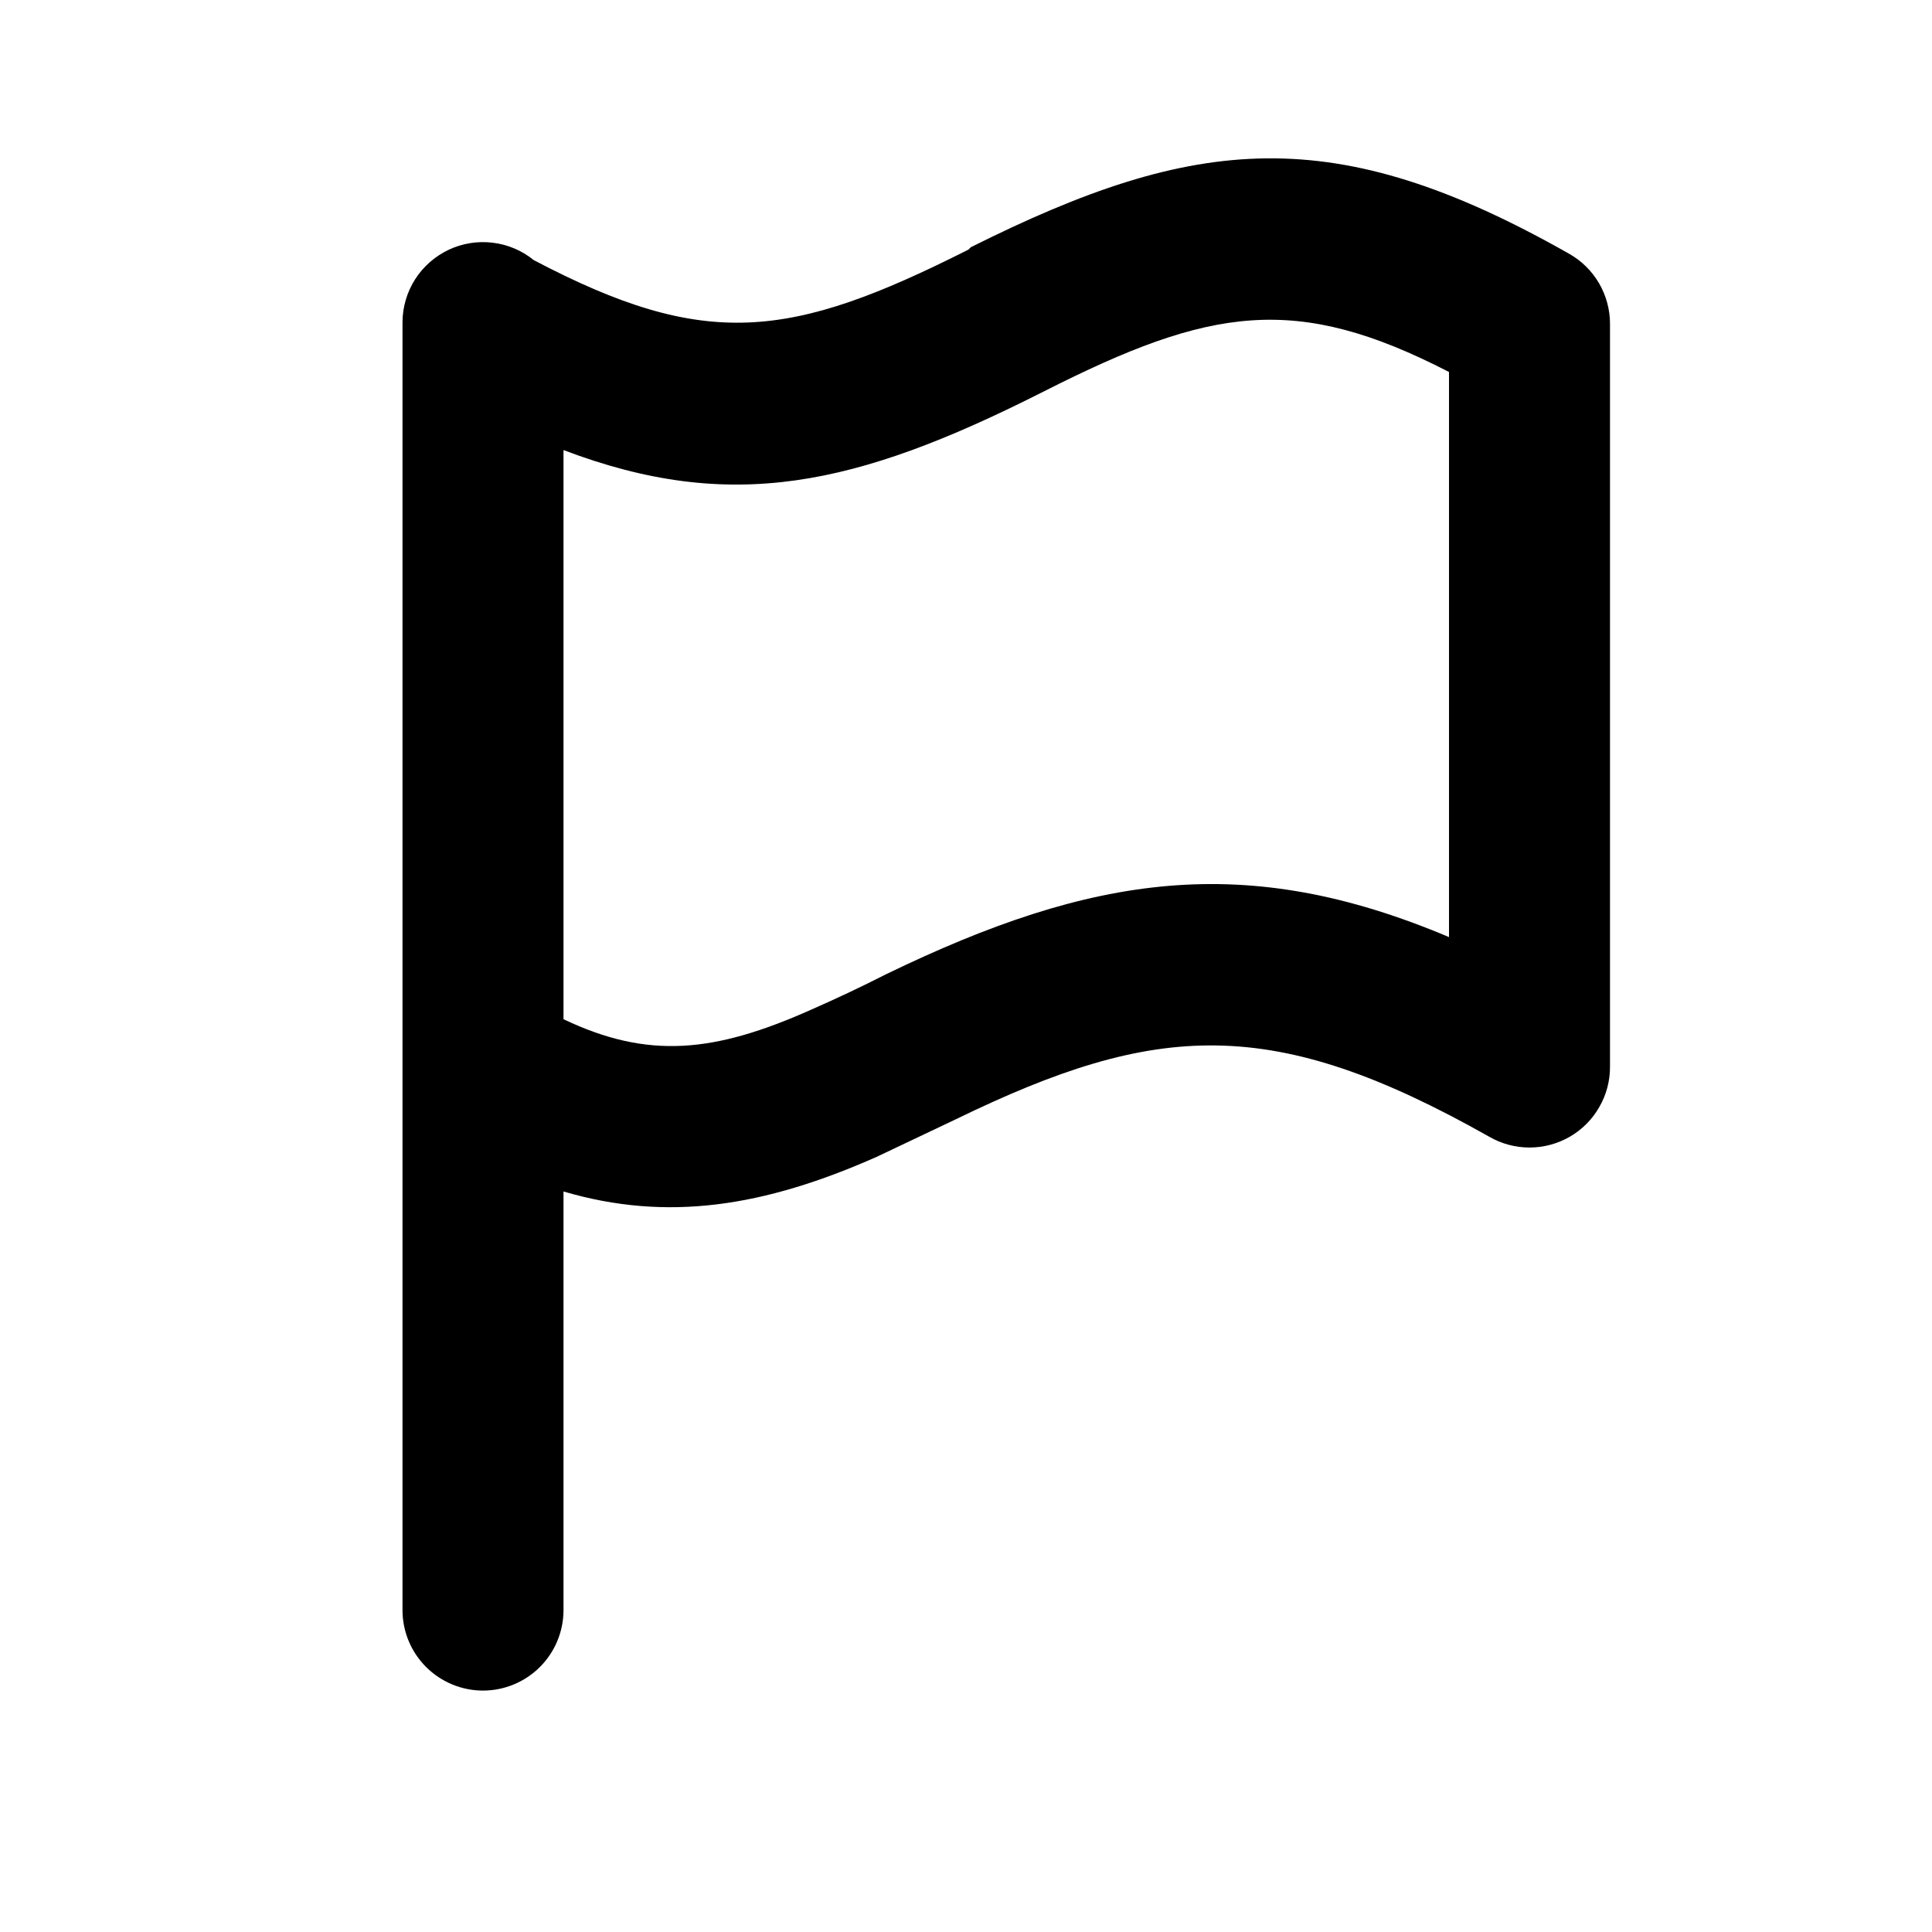 <svg width="24" height="24" viewBox="0 0 24 24" fill="currentColor" xmlns="http://www.w3.org/2000/svg">
<path d="M6.63 3.231C8.76 4.351 9.81 4.221 12.03 3.101L12.06 3.071C14.86 1.671 16.58 1.501 19.49 3.151C19.645 3.238 19.773 3.364 19.863 3.517C19.952 3.67 20 3.844 20 4.021V13.251C20.001 13.427 19.955 13.6 19.867 13.752C19.78 13.905 19.654 14.032 19.502 14.12C19.35 14.208 19.177 14.255 19.001 14.255C18.825 14.255 18.652 14.209 18.5 14.121C15.81 12.601 14.37 12.691 11.88 13.901C11.55 14.058 11.22 14.215 10.89 14.371C9.49 14.991 8.29 15.181 7 14.801V20.001C7 20.266 6.895 20.52 6.707 20.708C6.52 20.895 6.265 21.001 6 21.001C5.735 21.001 5.48 20.895 5.293 20.708C5.105 20.52 5 20.266 5 20.001V4.001C5.001 3.812 5.056 3.628 5.157 3.469C5.258 3.311 5.403 3.184 5.573 3.103C5.743 3.023 5.933 2.992 6.12 3.015C6.307 3.037 6.484 3.112 6.63 3.231ZM7 12.661C8.05 13.161 8.87 13.081 10.08 12.541C10.394 12.403 10.704 12.257 11.01 12.101C13.57 10.861 15.47 10.571 18 11.641V4.621C16.1 3.641 15.04 3.811 12.97 4.861L12.93 4.881C10.63 6.041 9.08 6.381 7 5.591V12.661Z" fill="currentColor"/>
</svg>
